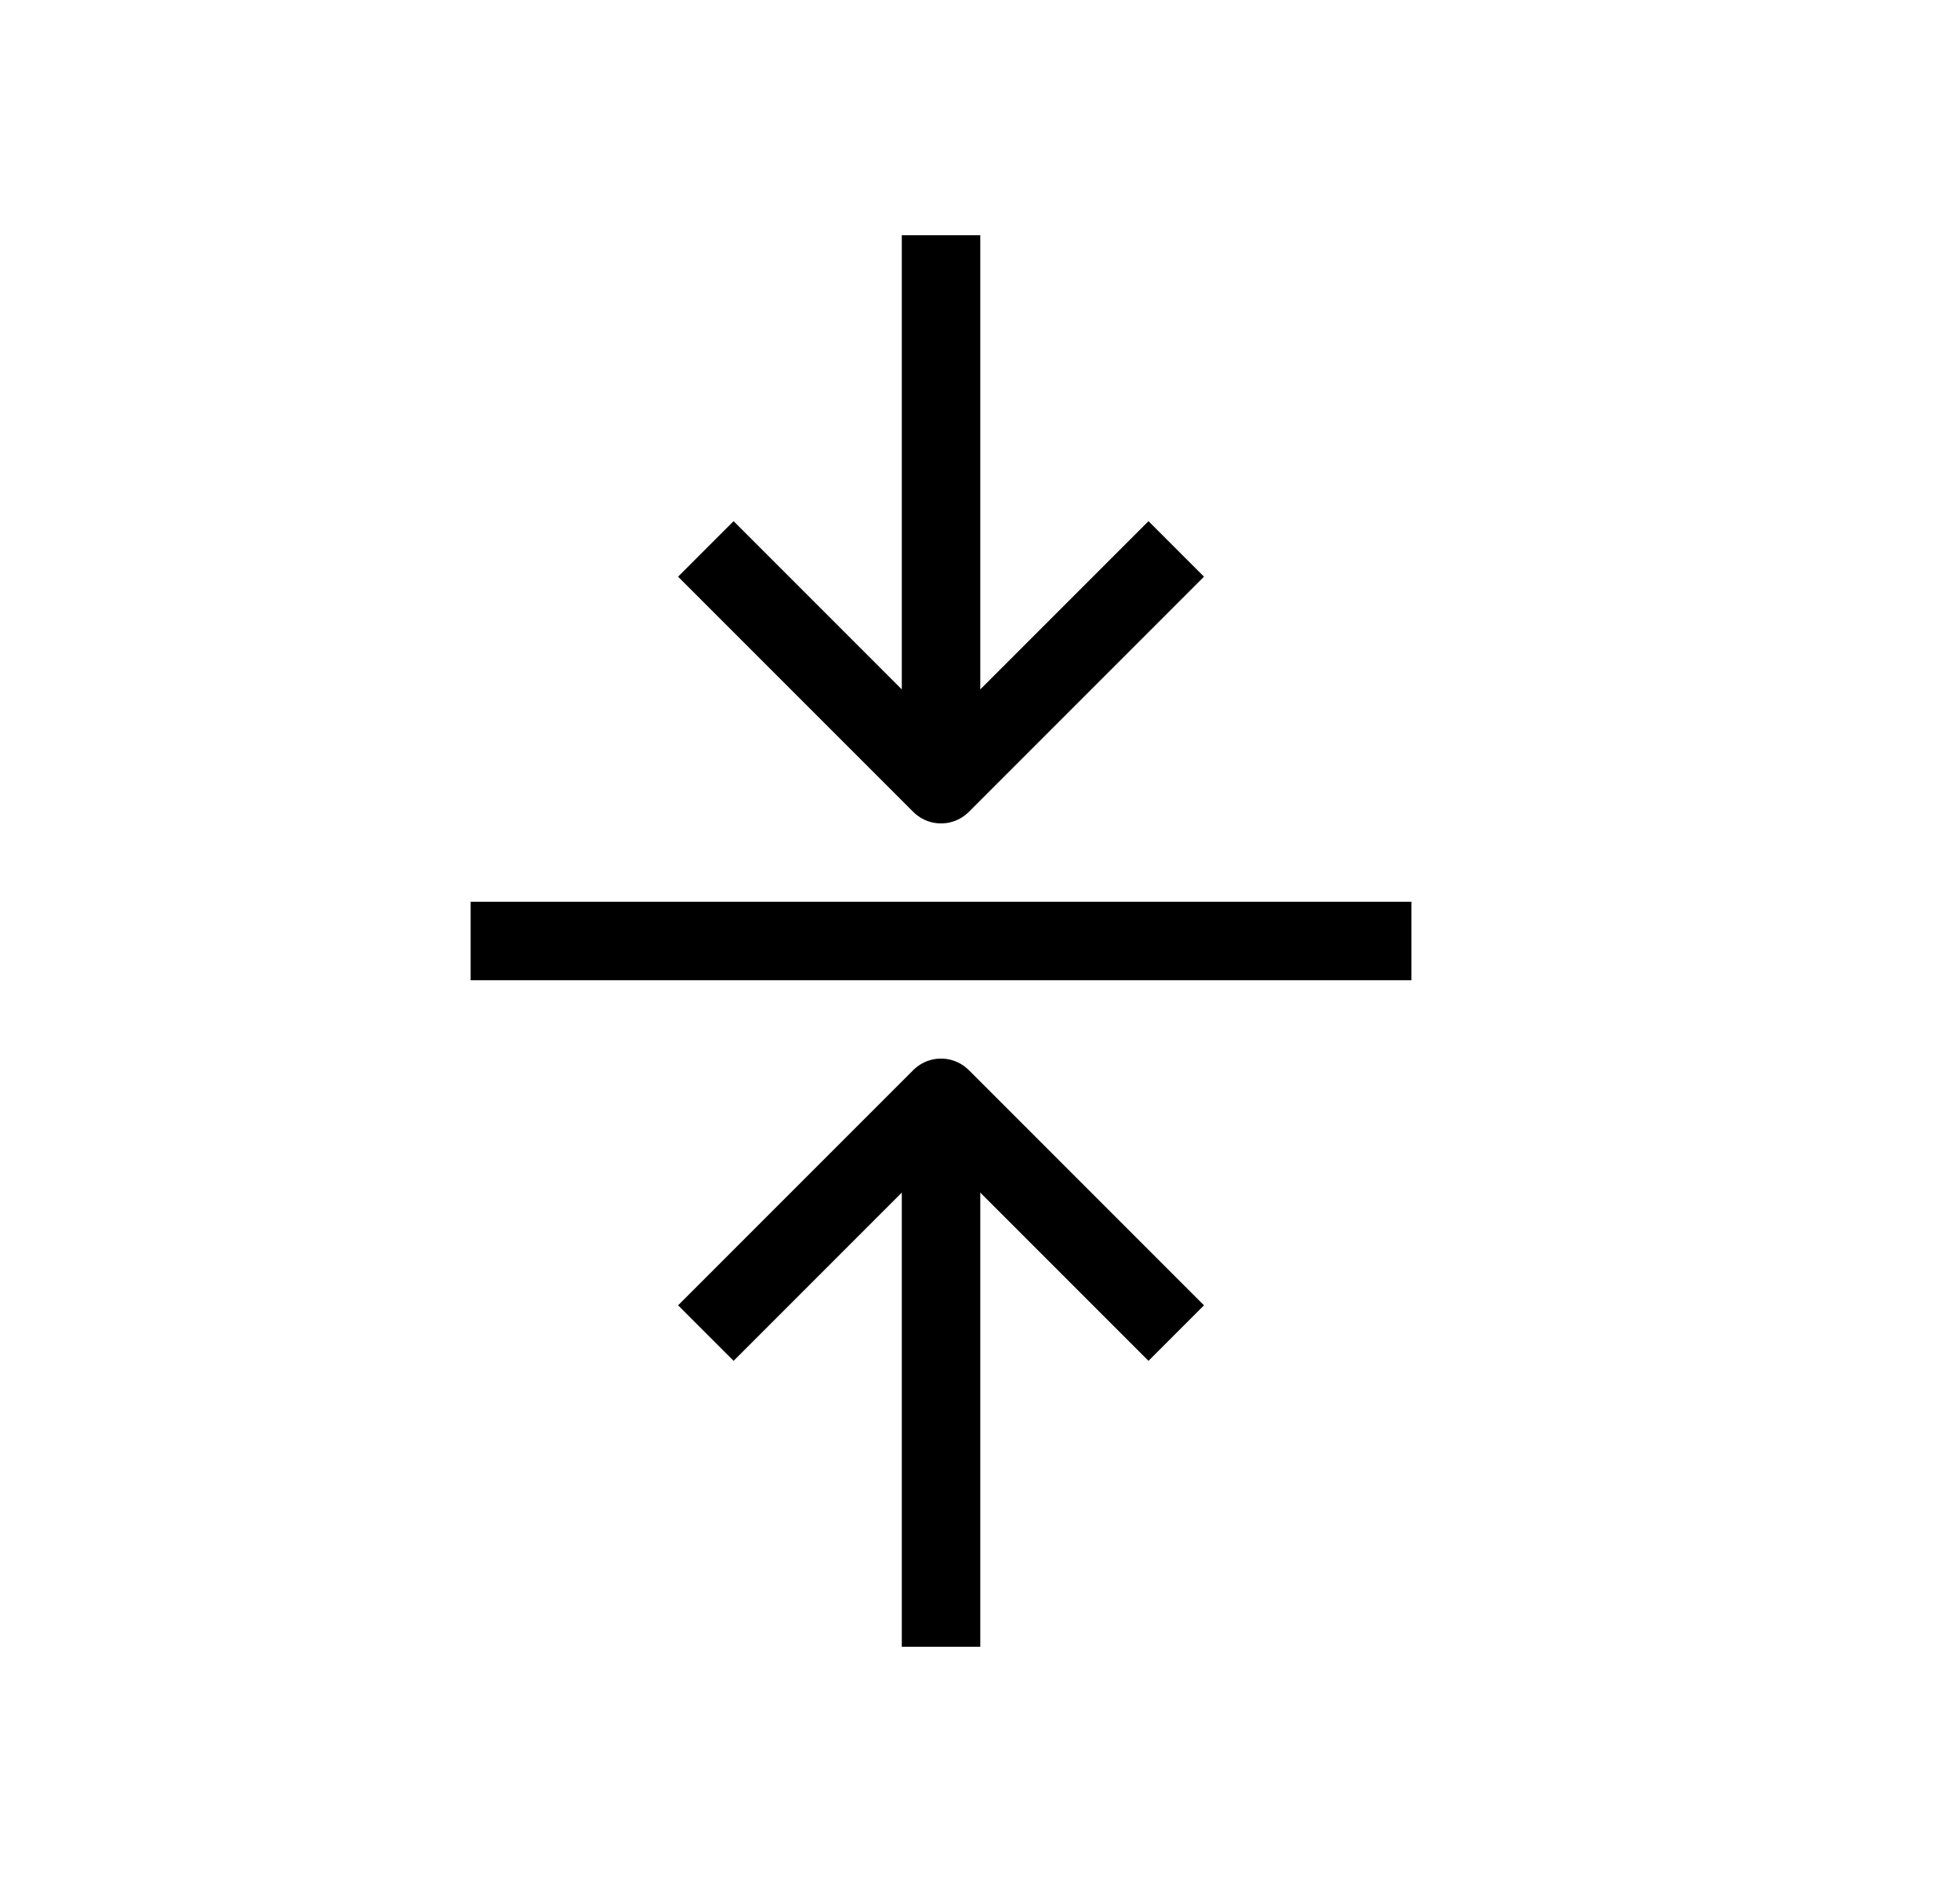 <svg width="25" height="24" viewBox="0 0 25 24" fill="none" xmlns="http://www.w3.org/2000/svg">
<path d="M6.003 12L18.003 12" stroke="black" stroke-width="1.001" stroke-linejoin="round"/>
<path d="M12.003 9.5L12.003 3" stroke="black" stroke-width="1.001" stroke-linejoin="round"/>
<path d="M15.003 7C13.831 8.172 13.175 8.828 12.003 10L9.003 7" stroke="black" stroke-width="1.001" stroke-linejoin="round"/>
<path d="M12.003 14.5L12.003 21" stroke="black" stroke-width="1.001" stroke-linejoin="round"/>
<path d="M9.003 17C10.175 15.828 10.831 15.172 12.003 14L15.003 17" stroke="black" stroke-width="1.001" stroke-linejoin="round"/>
</svg>
